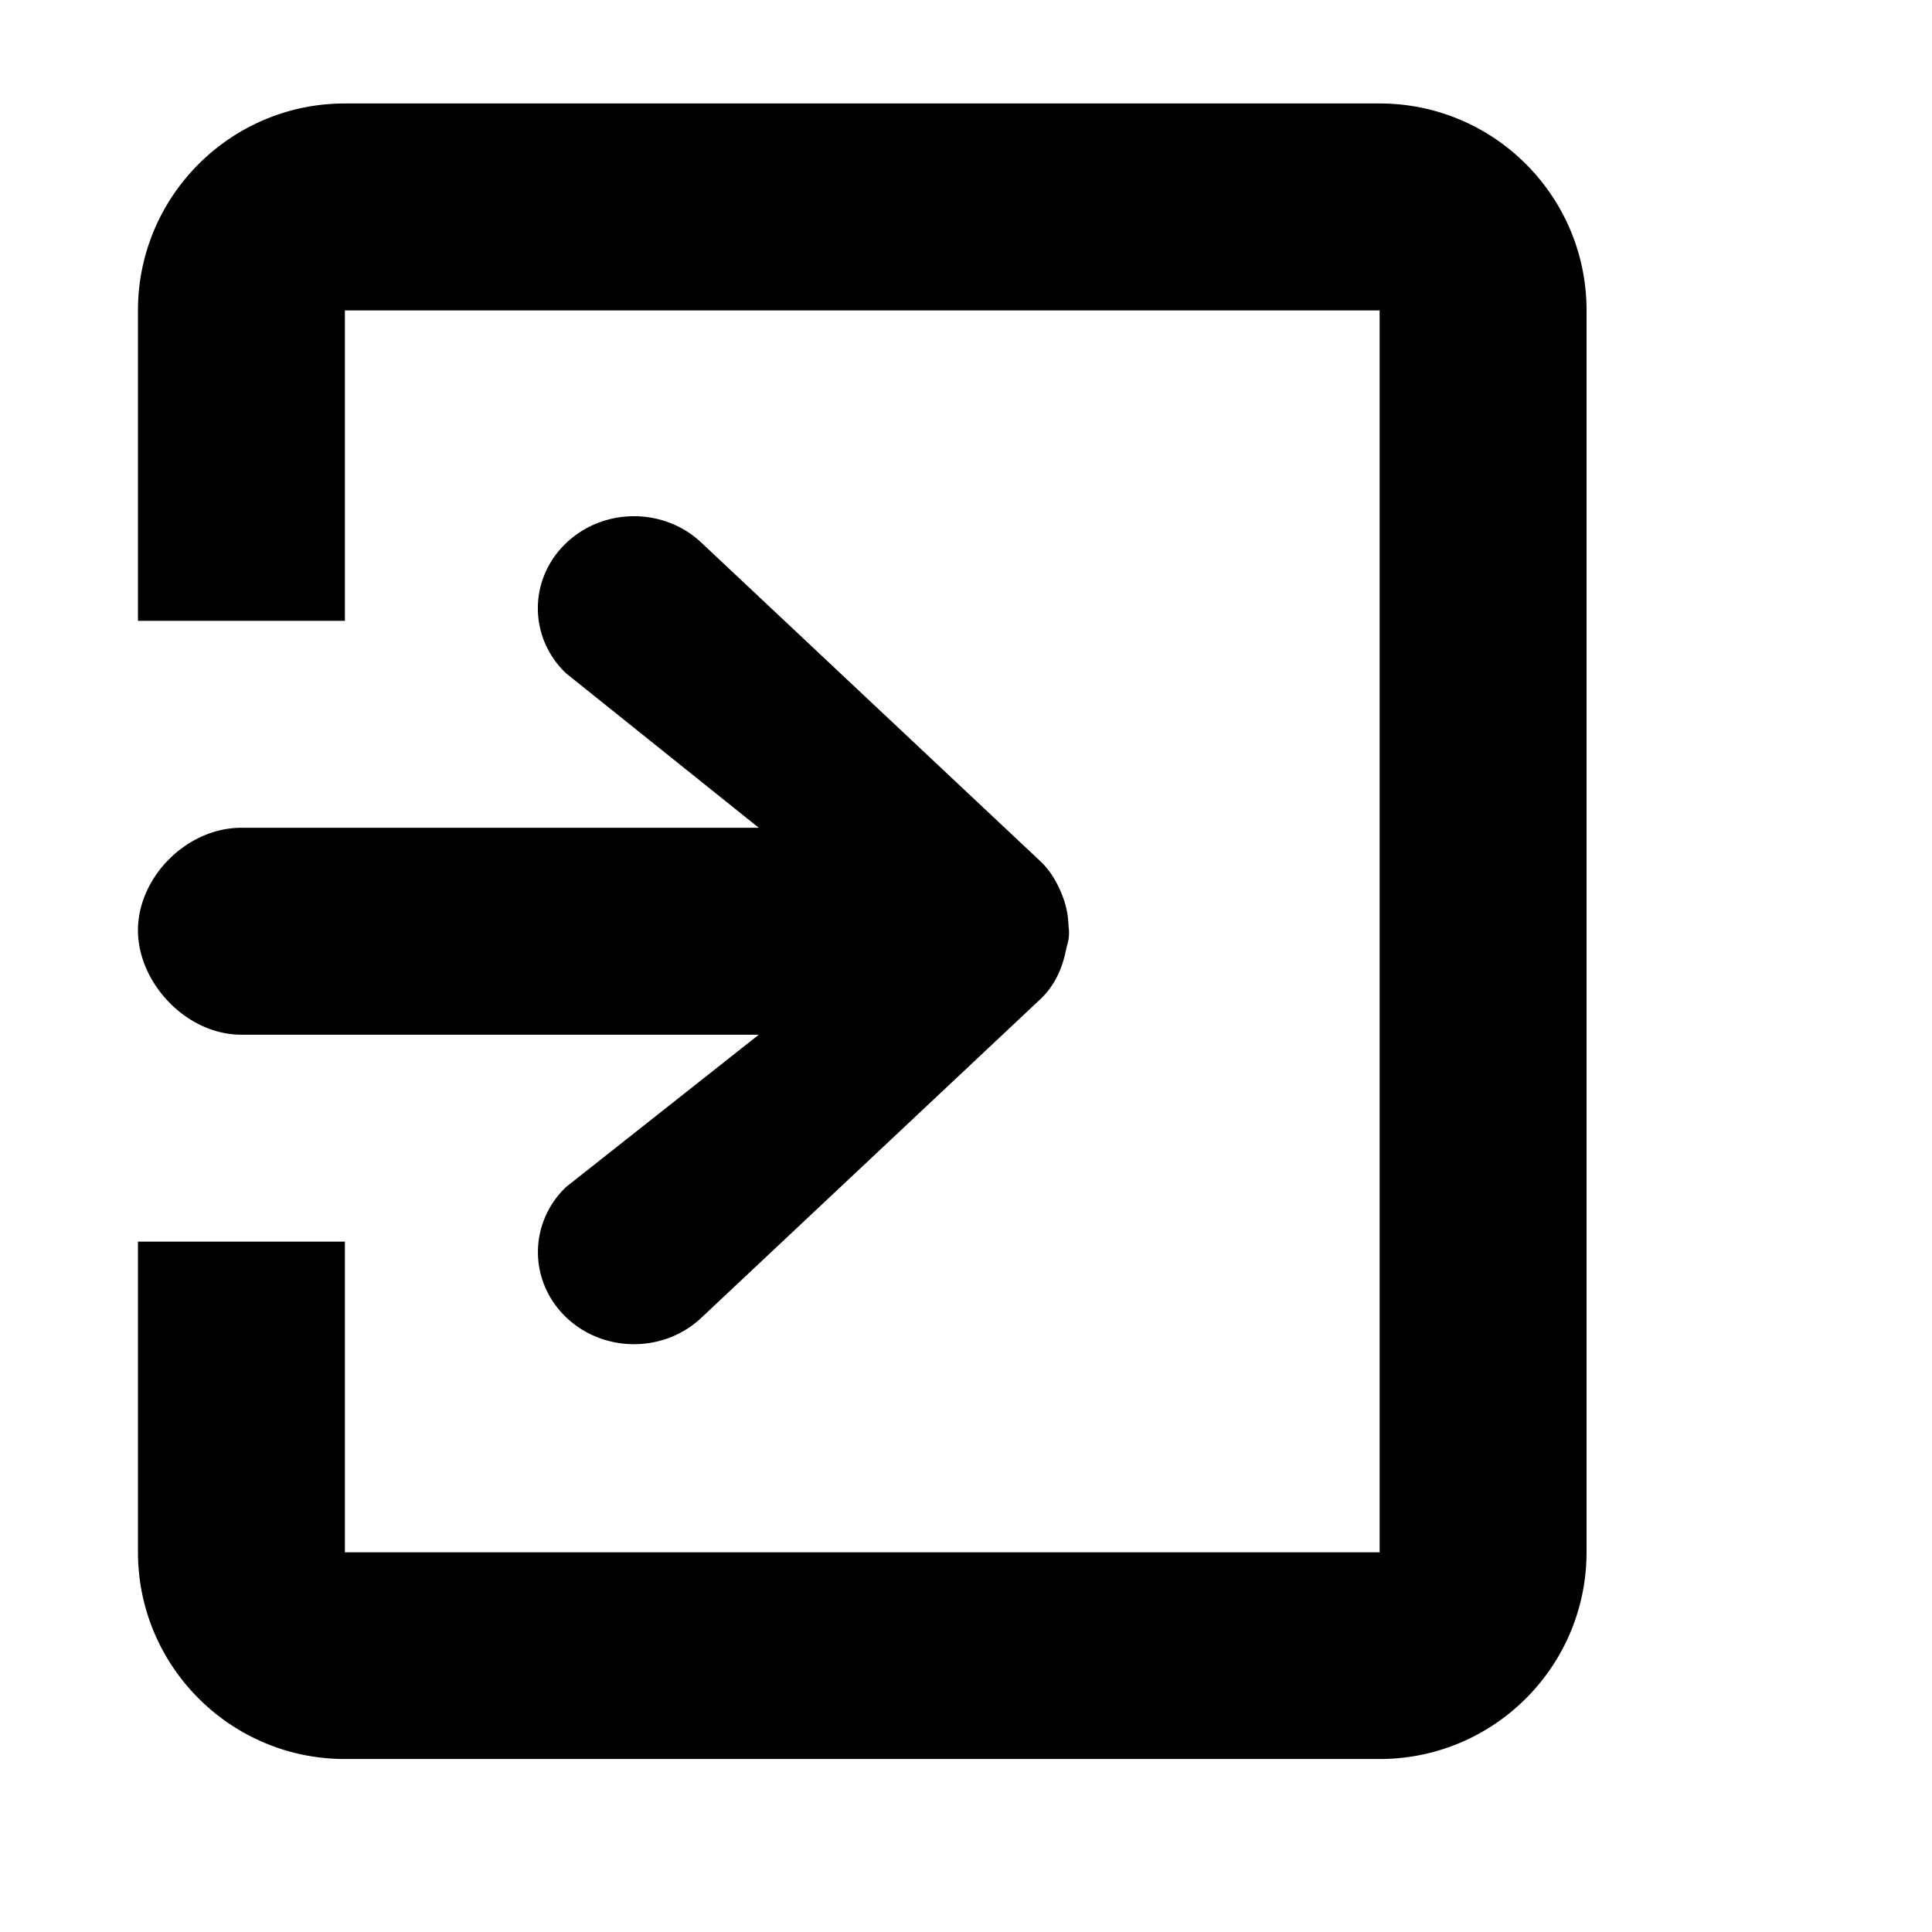 <svg viewBox="0 0 1195 1195" xmlns="http://www.w3.org/2000/svg"><path d="M85.333 960V768h128v192.128h640V192h-640v192h-128V192c0-70.656 57.344-128 128-128h640c70.72 0 128 57.344 128 128v768c0 70.72-57.28 128-128 128h-640c-70.656 0-128-57.28-128-128zm264.768-624c23.232-22.272 60.864-22.272 84.096 0l209.408 196.8c6.528 6.208 10.496 13.568 13.504 21.184.064.128.064.192.128.32a54.592 54.592 0 0 1 3.648 17.984c.256 2.24.448 4.416.256 6.72-.128 2.688-1.024 5.248-1.664 7.936-2.176 11.264-6.656 22.208-15.872 30.976l-209.408 196.8c-23.232 22.272-60.864 22.272-84.096 0-23.168-22.272-23.168-58.24 0-80.512L469.333 640h-320c-34.112 0-64-32.064-64-64.64 0-32.512 29.888-63.36 64-63.36h320l-119.232-95.552c-23.232-22.144-23.232-58.304 0-80.448z"/></svg>